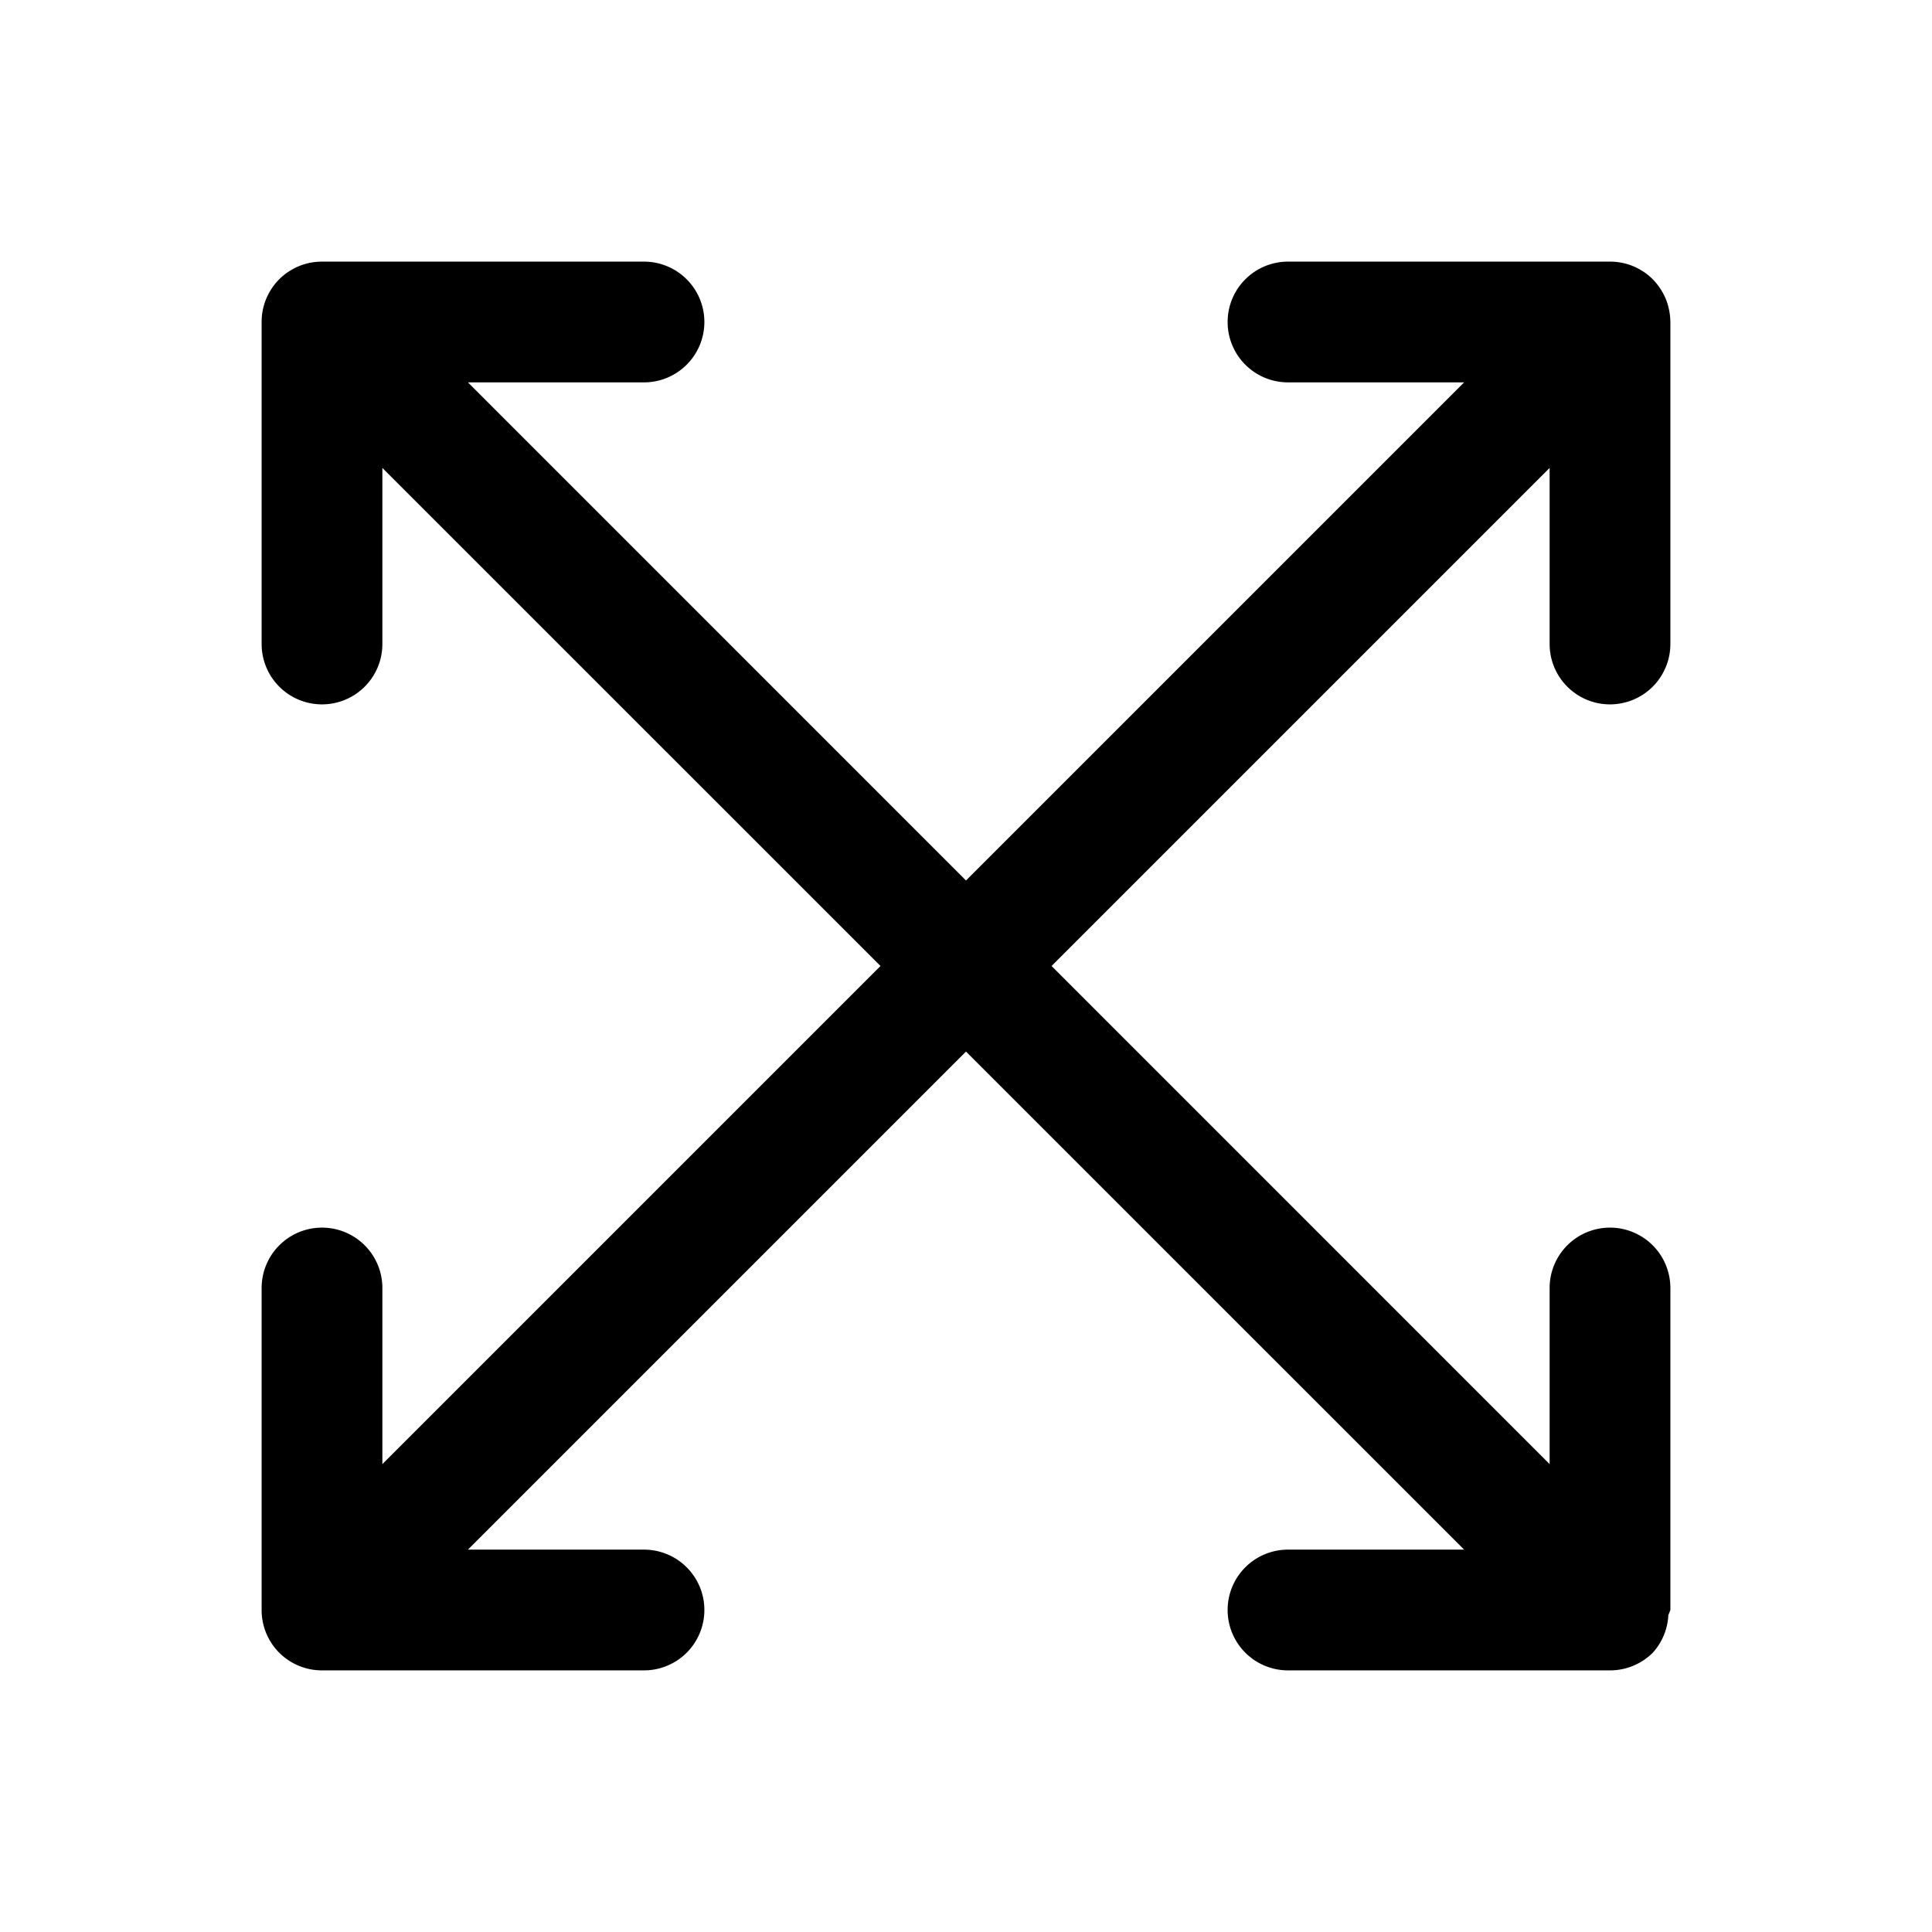 <svg xmlns="http://www.w3.org/2000/svg" width="24" height="24" viewBox="0 0 24 24"><path d="M4 3.25a.75.75 0 0 0-.531.219A.75.75 0 0 0 3.25 4v4a.75.75 0 0 0 .75.75.75.75 0 0 0 .75-.75V5.813L10.938 12 4.75 18.188V16a.75.75 0 0 0-.75-.75.75.75 0 0 0-.75.75v4a.75.75 0 0 0 .219.531.75.75 0 0 0 .531.219h4a.75.75 0 0 0 .75-.75.75.75 0 0 0-.75-.75H5.813L12 13.063l6.188 6.187H16a.75.75 0 0 0-.75.75.75.75 0 0 0 .75.75h4a.75.75 0 0 0 .531-.219.75.75 0 0 0 .194-.468L20.75 20v-4a.75.75 0 0 0-.75-.75.75.75 0 0 0-.75.75v2.188L13.063 12l6.187-6.187V8a.75.75 0 0 0 .75.75.75.75 0 0 0 .75-.75V4a.8.8 0 0 0-.057-.287.8.8 0 0 0-.162-.244A.75.75 0 0 0 20 3.25h-4a.75.75 0 0 0-.75.75.75.75 0 0 0 .75.75h2.188L12 10.938 5.813 4.75H8A.75.75 0 0 0 8.75 4 .75.75 0 0 0 8 3.25z"/></svg>